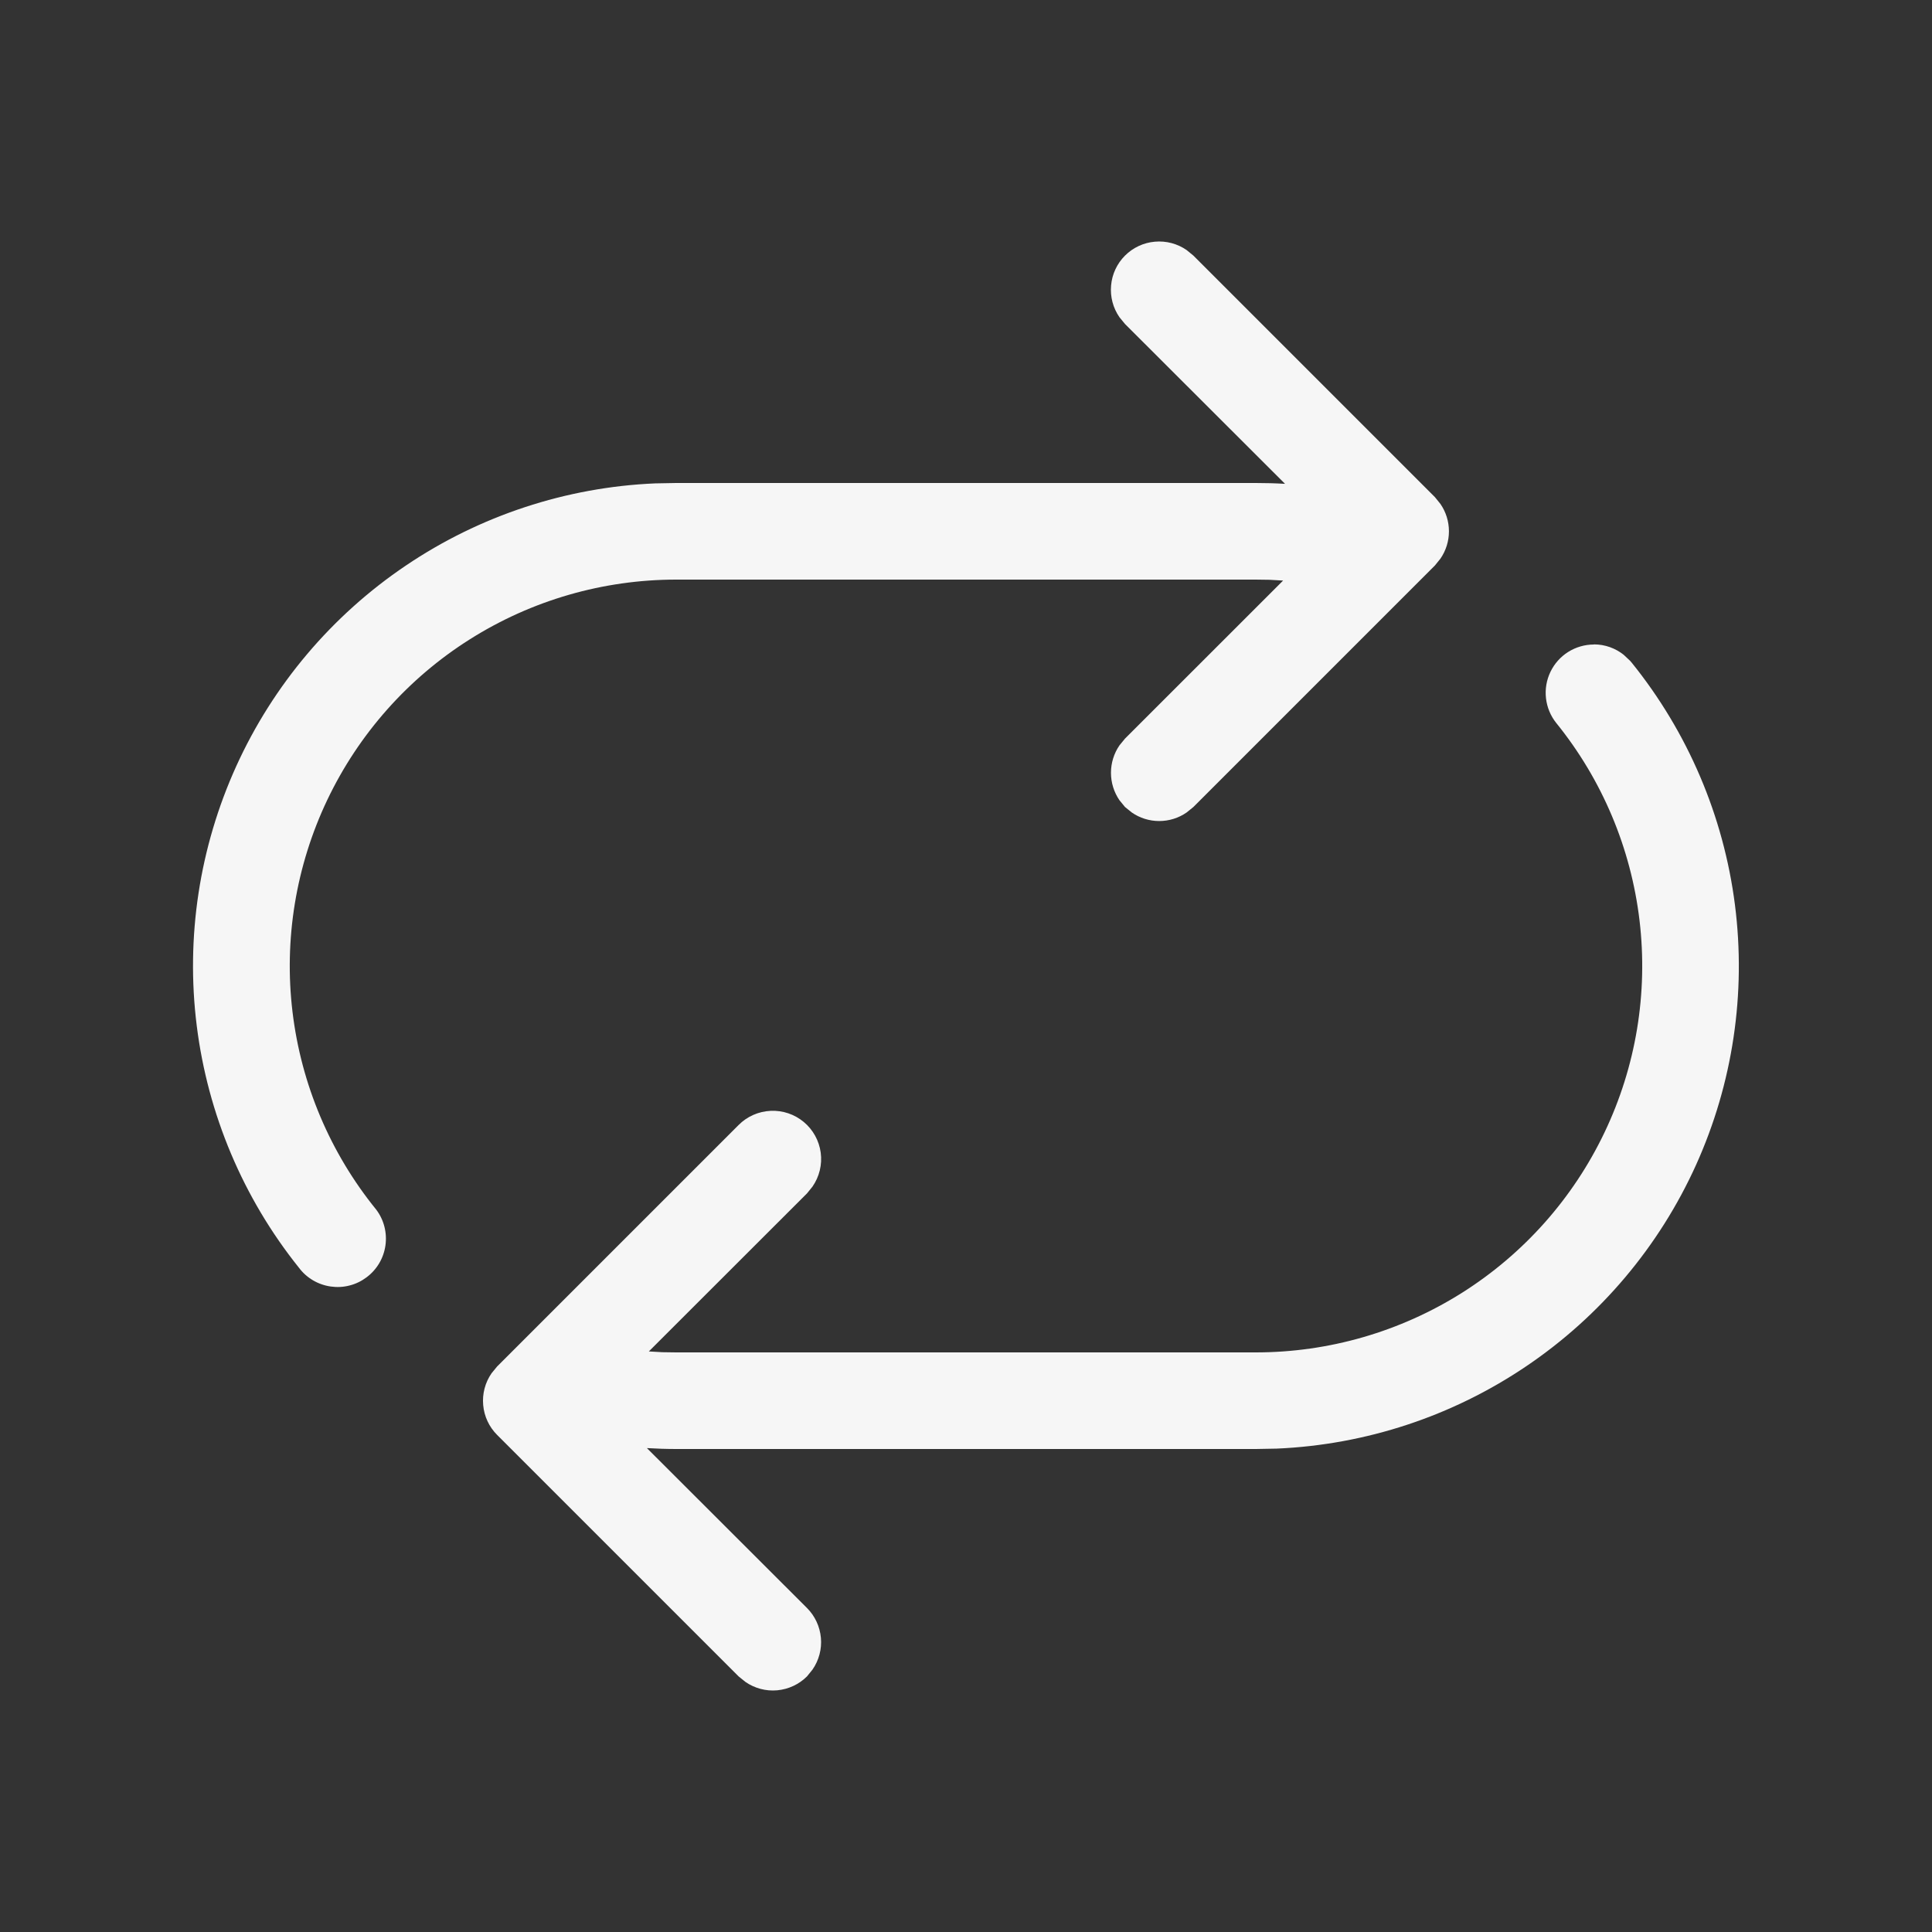 <svg width="30" height="30" viewBox="0 0 30 30" fill="none" xmlns="http://www.w3.org/2000/svg">
<rect x="0" y="0" width="30" height="30" fill="#333333" stroke="none"/>
<path d="M24.75 10.006C24.924 10.006 25.084 10.066 25.212 10.167L25.312 10.261L25.338 10.291C26.209 11.371 26.764 12.672 26.94 14.049C27.116 15.425 26.907 16.824 26.336 18.089C25.765 19.353 24.853 20.435 23.704 21.212C22.555 21.99 21.212 22.434 19.825 22.494L19.5 22.5H10.5C10.348 22.5 10.197 22.495 10.045 22.486L12.531 24.969C12.655 25.093 12.731 25.257 12.747 25.432C12.763 25.607 12.716 25.782 12.616 25.926L12.531 26.031C12.407 26.155 12.243 26.231 12.068 26.247C11.893 26.263 11.718 26.216 11.574 26.116L11.469 26.031L7.719 22.281C7.595 22.157 7.518 21.993 7.503 21.818C7.487 21.643 7.533 21.468 7.633 21.324L7.719 21.219L11.469 17.469C11.601 17.336 11.778 17.258 11.966 17.249C12.153 17.24 12.337 17.302 12.481 17.422C12.625 17.542 12.719 17.712 12.744 17.898C12.769 18.083 12.723 18.272 12.616 18.426L12.531 18.531L10.075 20.985L10.285 20.997L10.5 21H19.5C20.633 21 21.743 20.679 22.701 20.075C23.66 19.47 24.427 18.607 24.915 17.584C25.403 16.562 25.592 15.422 25.459 14.297C25.326 13.171 24.878 12.107 24.165 11.226C24.077 11.116 24.022 10.983 24.006 10.842C23.99 10.702 24.014 10.56 24.075 10.433C24.136 10.306 24.232 10.198 24.351 10.123C24.471 10.048 24.609 10.008 24.75 10.008V10.006ZM17.469 3.969C17.593 3.845 17.757 3.768 17.932 3.753C18.107 3.737 18.282 3.783 18.426 3.883L18.531 3.969L22.281 7.719L22.366 7.824C22.453 7.949 22.499 8.098 22.499 8.25C22.499 8.402 22.453 8.551 22.366 8.676L22.281 8.781L18.531 12.531L18.426 12.616C18.301 12.703 18.152 12.749 18 12.749C17.848 12.749 17.699 12.703 17.574 12.616L17.469 12.531L17.383 12.426C17.297 12.301 17.251 12.152 17.251 12C17.251 11.848 17.297 11.699 17.383 11.574L17.469 11.469L19.924 9.015L19.714 9.003L19.5 9H10.5C9.366 9 8.255 9.321 7.296 9.927C6.337 10.532 5.57 11.397 5.082 12.421C4.595 13.445 4.407 14.586 4.542 15.712C4.677 16.838 5.127 17.903 5.842 18.783C5.962 18.942 6.013 19.142 5.985 19.34C5.957 19.537 5.852 19.715 5.692 19.834C5.614 19.893 5.524 19.937 5.428 19.961C5.333 19.986 5.233 19.991 5.136 19.977C4.938 19.949 4.76 19.844 4.641 19.684C3.775 18.603 3.227 17.302 3.055 15.928C2.883 14.553 3.096 13.158 3.669 11.896C4.242 10.635 5.153 9.557 6.302 8.782C7.45 8.007 8.79 7.565 10.174 7.506L10.5 7.5H19.5C19.653 7.5 19.804 7.504 19.954 7.513L17.469 5.031L17.383 4.926C17.283 4.782 17.237 4.607 17.253 4.432C17.268 4.257 17.345 4.093 17.469 3.969Z" fill="#F6F6F6"/>
</svg>
